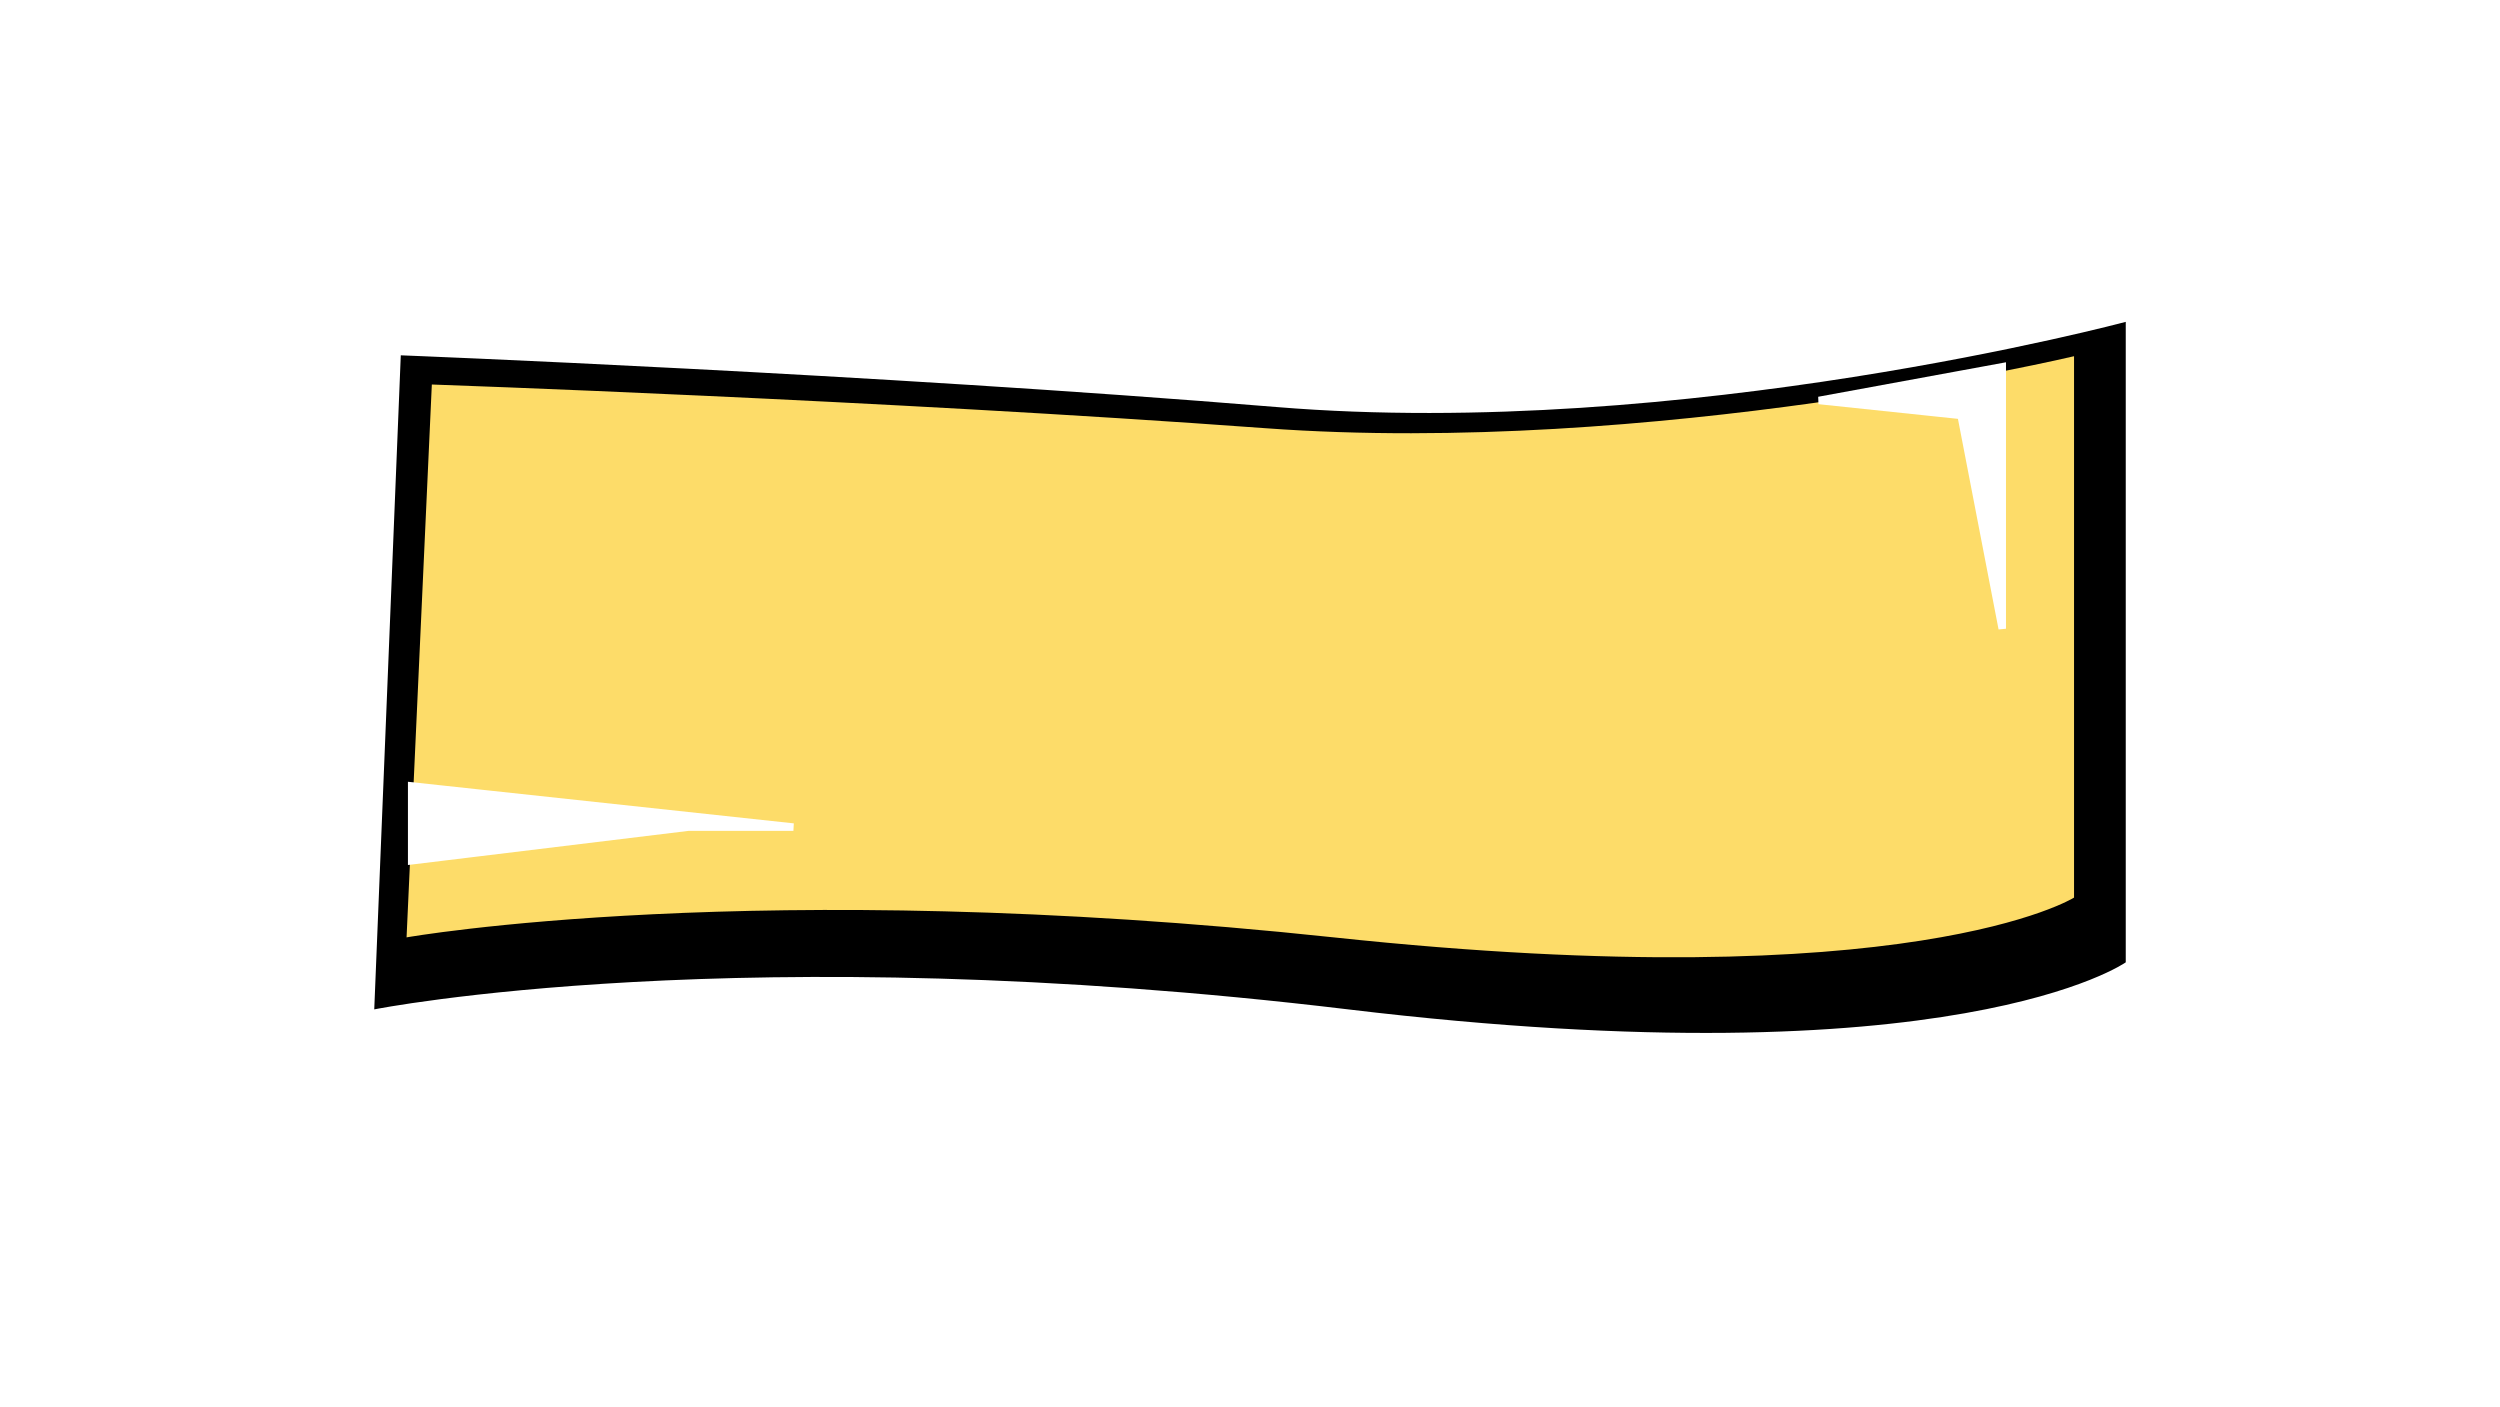 <svg width="334" height="188" viewBox="0 0 334 188" fill="none" xmlns="http://www.w3.org/2000/svg">
<g filter="url(#filter0_d_11_426)">
<path d="M165.545 50.38C111.3 45.909 48.545 43.471 48.545 43.471L45 130.854C45 130.854 93.927 121.099 175.118 130.854C256.309 140.608 279 124.567 279 124.567V39C279 39 219.791 54.851 165.545 50.38Z" fill="black"/>
<path d="M164.08 53.21C112.437 49.431 52.693 47.37 52.693 47.37L49.317 121.234C49.317 121.234 95.898 112.988 173.194 121.234C250.49 129.479 272.092 115.919 272.092 115.919V43.59C272.092 43.59 215.723 56.989 164.08 53.21Z" fill="#FDDC69"/>
</g>
<path d="M267.5 49L243 53.5L262 55.5L267.5 84V49Z" fill="#FFF" stroke="#FFF"/>
<path d="M55 115V105L106 110.5H92L55 115Z" fill="#FFF" stroke="#FFF"/>
<defs>
<filter id="filter0_d_11_426" x="0" y="-7" width="334" height="195" filterUnits="userSpaceOnUse" color-interpolation-filters="sRGB">
<feFlood flood-opacity="0" result="BackgroundImageFix"/>
<feColorMatrix in="SourceAlpha" type="matrix" values="0 0 0 0 0 0 0 0 0 0 0 0 0 0 0 0 0 0 127 0" result="hardAlpha"/>
<feOffset dx="5" dy="4"/>
<feGaussianBlur stdDeviation="25"/>
<feComposite in2="hardAlpha" operator="out"/>
<feColorMatrix type="matrix" values="0 0 0 0 0 0 0 0 0 0 0 0 0 0 0 0 0 0 0.01 0"/>
<feBlend mode="normal" in2="BackgroundImageFix" result="effect1_dropShadow_11_426"/>
<feBlend mode="normal" in="SourceGraphic" in2="effect1_dropShadow_11_426" result="shape"/>
</filter>
</defs>
</svg>
